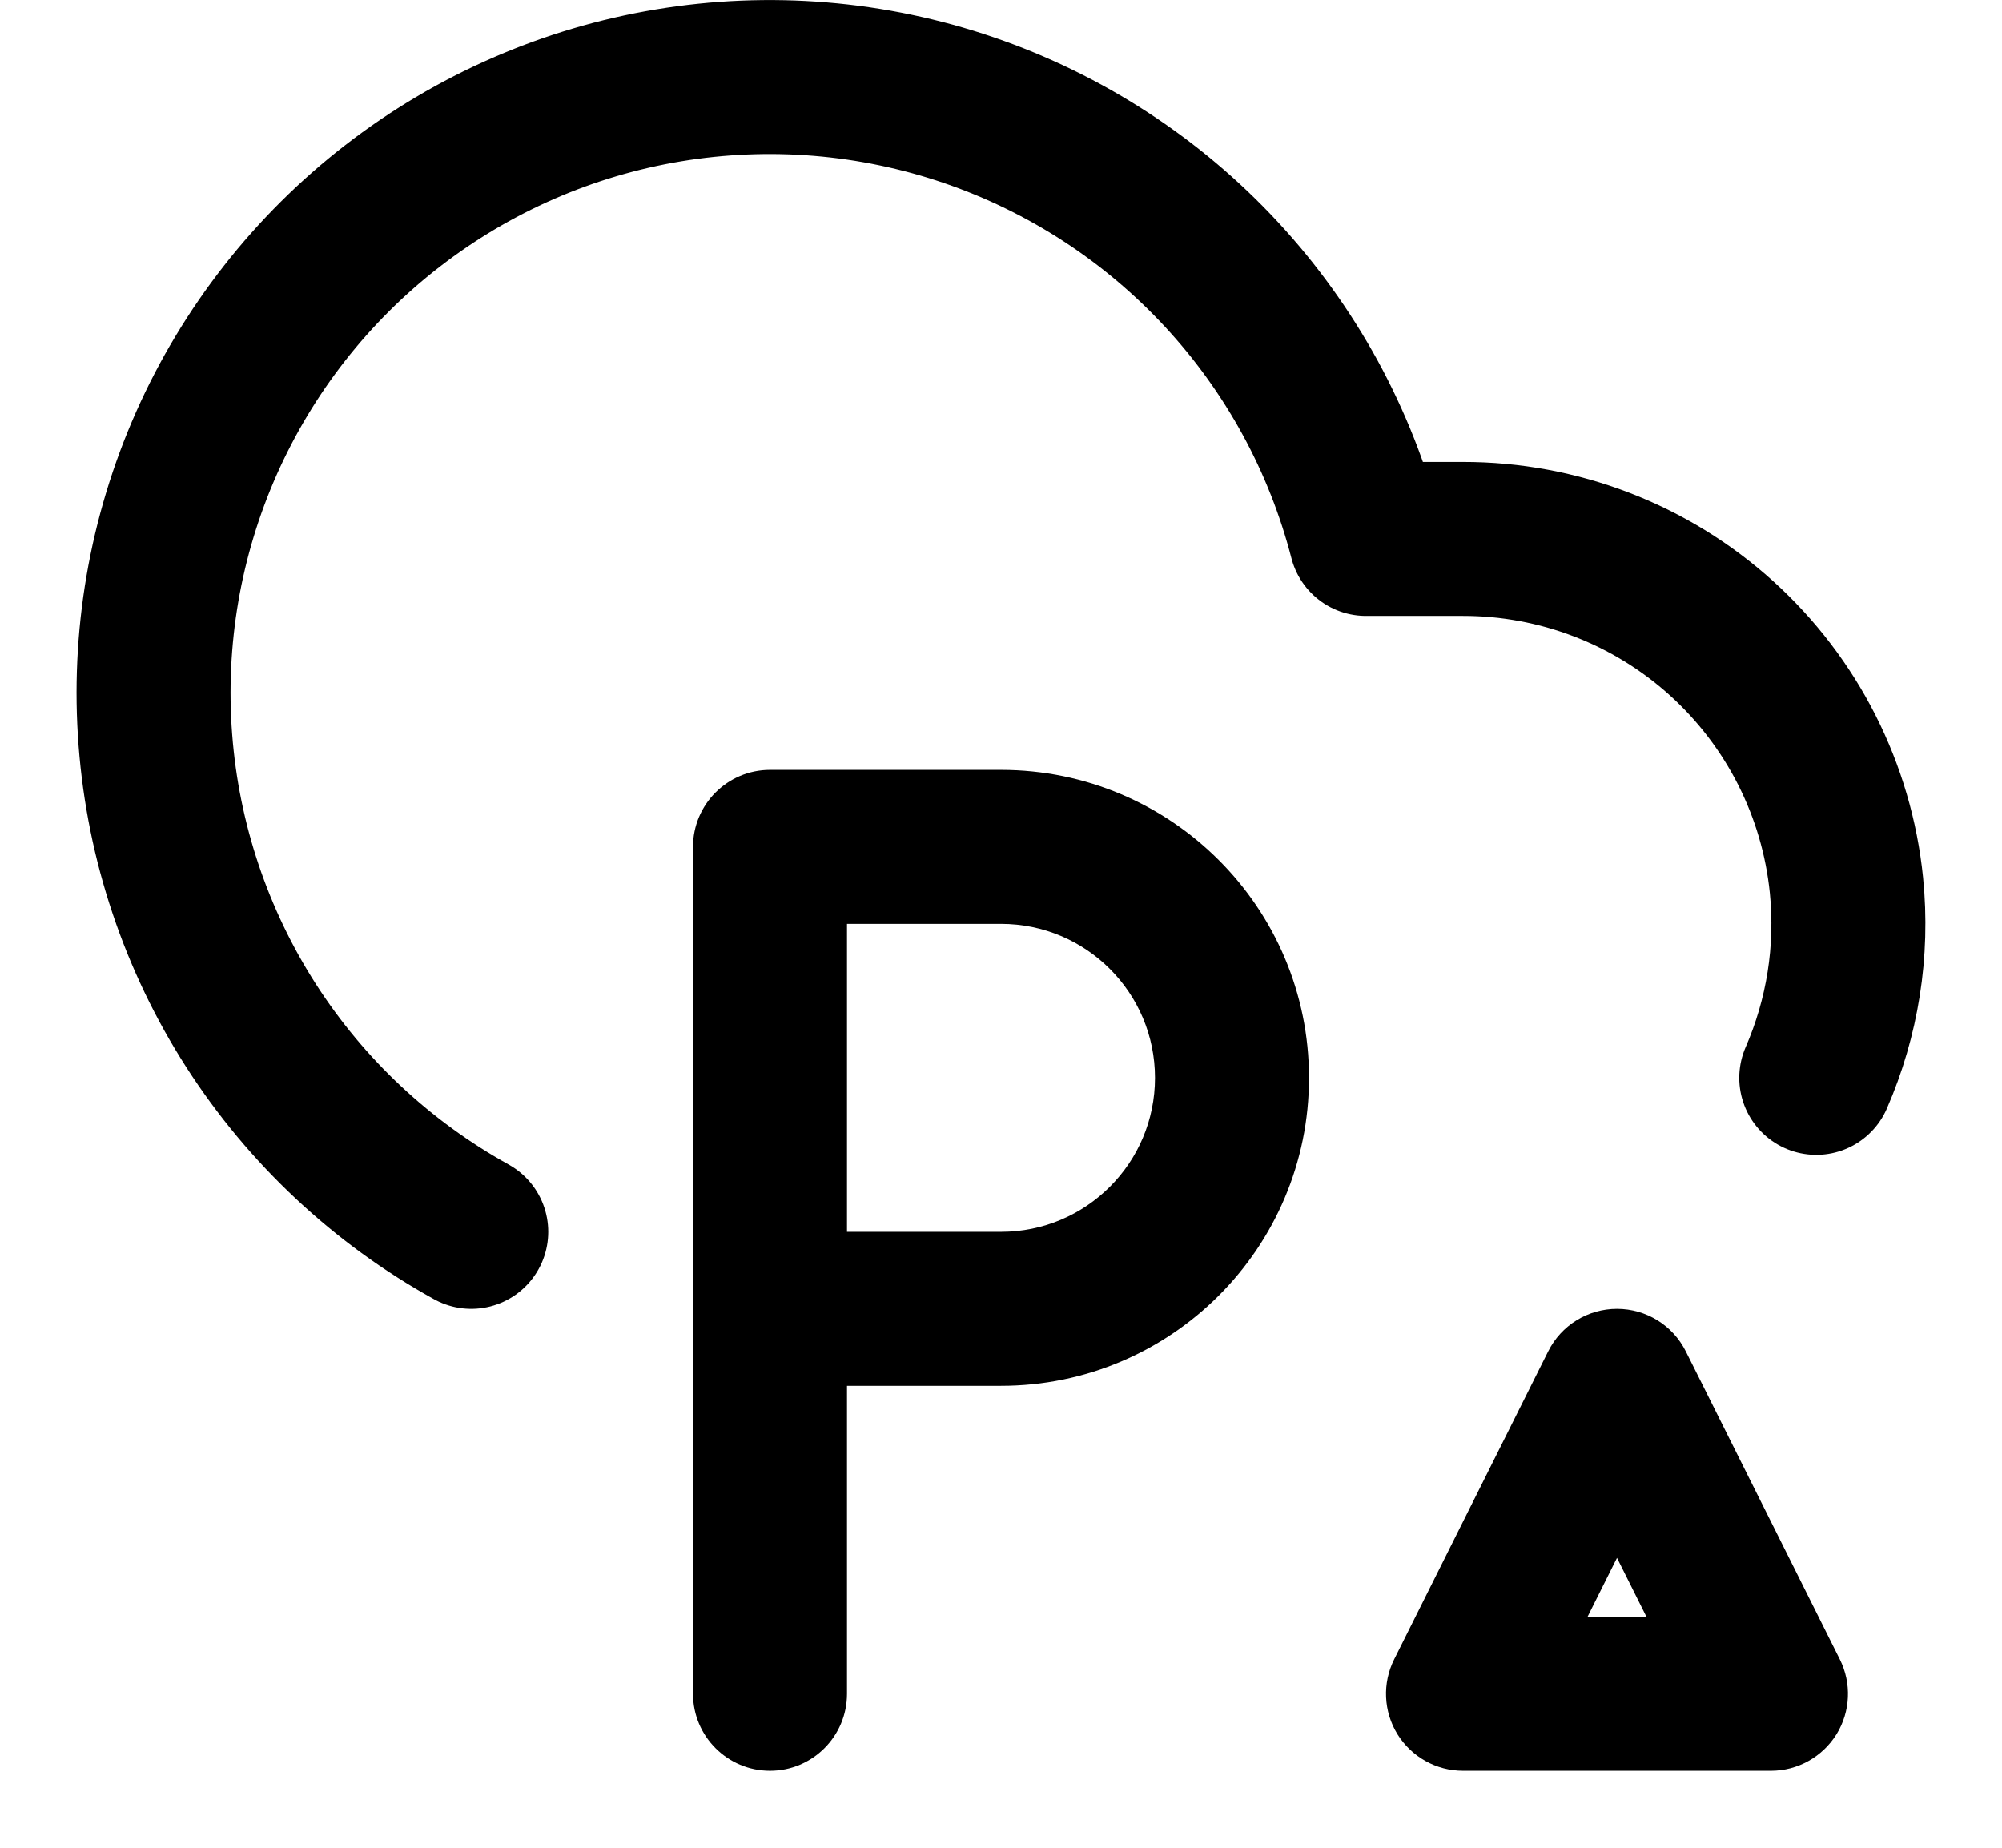 <svg width="26" height="24" viewBox="0 0 26 24" fill="none" xmlns="http://www.w3.org/2000/svg">
<path d="M6.12 16C4.961 15.358 3.979 14.439 3.263 13.325C2.547 12.21 2.119 10.935 2.018 9.614C1.916 8.293 2.144 6.968 2.681 5.757C3.219 4.546 4.048 3.487 5.096 2.676C6.143 1.865 7.375 1.326 8.682 1.109C9.989 0.892 11.329 1.002 12.583 1.431C13.836 1.86 14.964 2.593 15.864 3.565C16.764 4.537 17.409 5.717 17.74 7H19C20.24 6.999 21.436 7.458 22.356 8.289C23.276 9.121 23.855 10.264 23.98 11.498C24.067 12.358 23.928 13.219 23.588 14" stroke="black" stroke-width="2" stroke-linecap="round" stroke-linejoin="round"/>
<path d="M10 11V10C9.448 10 9 10.448 9 11H10ZM9 22C9 22.552 9.448 23 10 23C10.552 23 11 22.552 11 22H9ZM15 14C15 15.105 14.105 16 13 16V18C15.209 18 17 16.209 17 14H15ZM13 12C14.105 12 15 12.895 15 14H17C17 11.791 15.209 10 13 10V12ZM10 12H13V10H10V12ZM9 11V17H11V11H9ZM9 17V22H11V17H9ZM13 16H10V18H13V16Z" fill="black"/>
<path d="M19 22L18.106 21.553C17.951 21.863 17.967 22.231 18.149 22.526C18.332 22.82 18.653 23 19 23V22ZM23 22V23C23.347 23 23.668 22.82 23.851 22.526C24.033 22.231 24.049 21.863 23.894 21.553L23 22ZM21 18L21.894 17.553C21.725 17.214 21.379 17 21 17C20.621 17 20.275 17.214 20.106 17.553L21 18ZM19 23H23V21H19V23ZM23.894 21.553L21.894 17.553L20.106 18.447L22.106 22.447L23.894 21.553ZM20.106 17.553L18.106 21.553L19.894 22.447L21.894 18.447L20.106 17.553Z" fill="black"/>
</svg>
